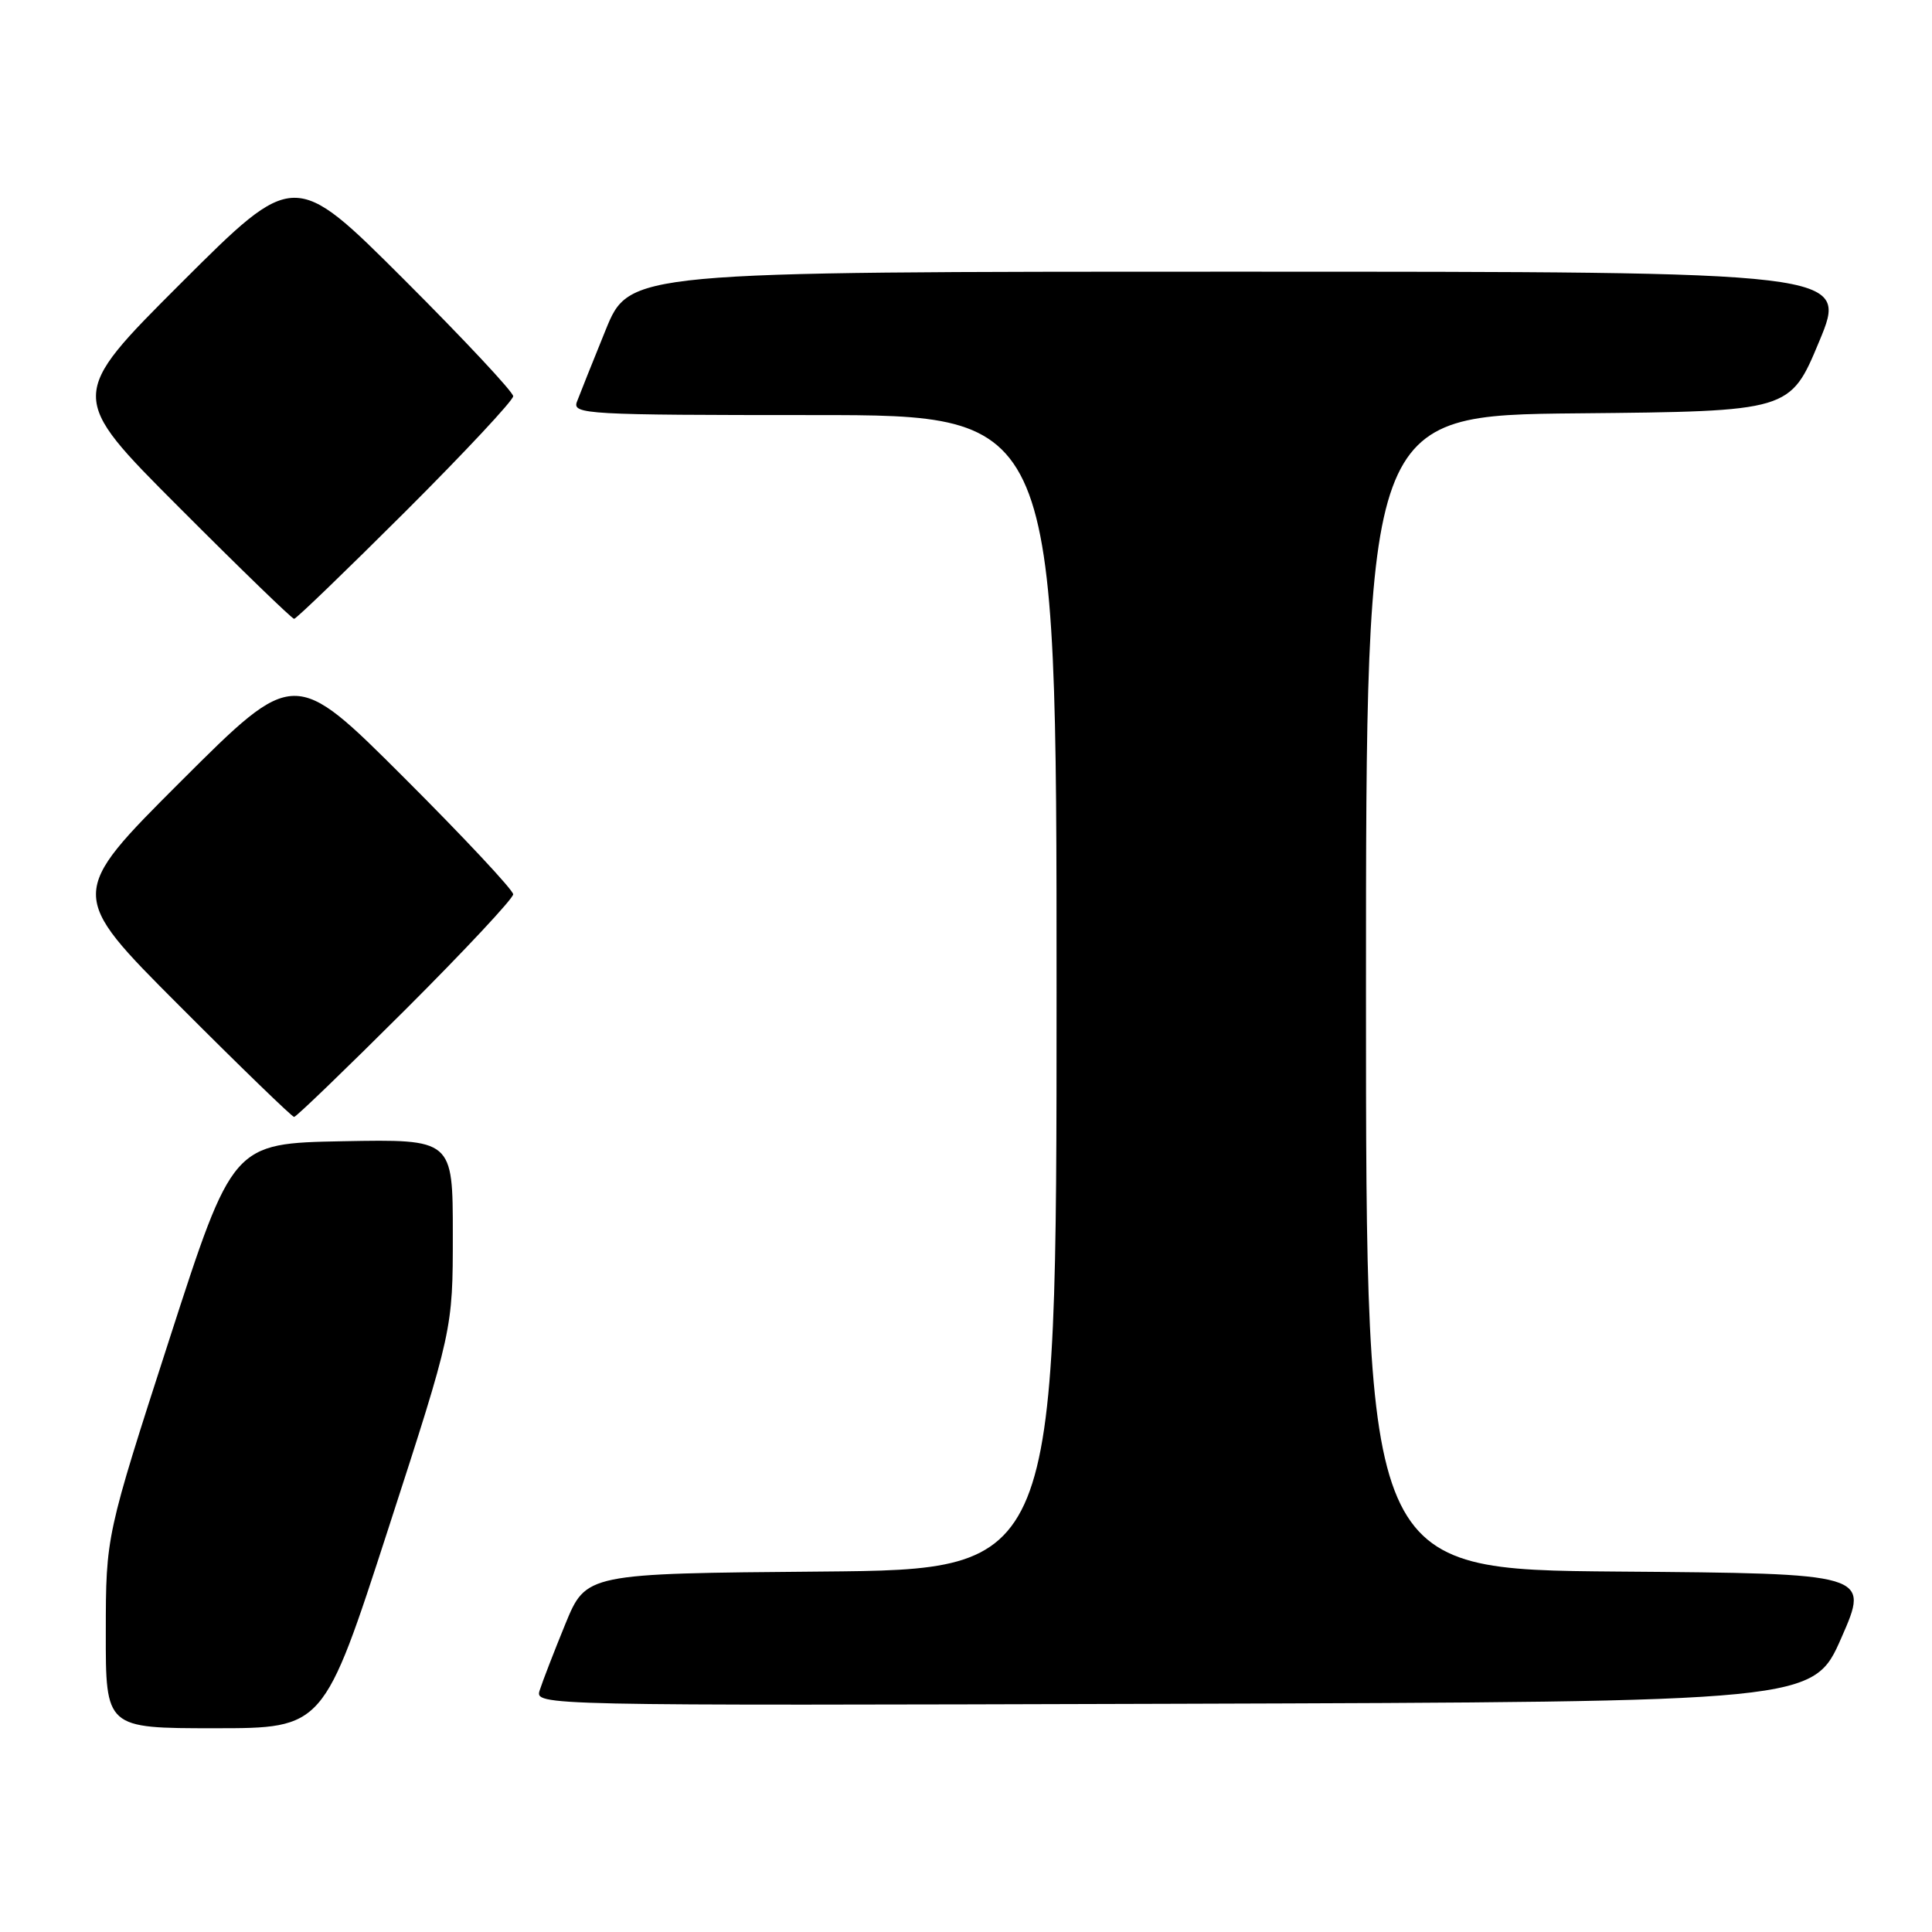 <?xml version="1.0" encoding="UTF-8" standalone="no"?>
<!DOCTYPE svg PUBLIC "-//W3C//DTD SVG 1.1//EN" "http://www.w3.org/Graphics/SVG/1.1/DTD/svg11.dtd" >
<svg xmlns="http://www.w3.org/2000/svg" xmlns:xlink="http://www.w3.org/1999/xlink" version="1.1" viewBox="0 0 256 256">
 <g >
 <path fill="currentColor"
d=" M 51.44 202.60 C 60.00 176.20 60.00 176.20 60.00 163.57 C 60.00 150.95 60.00 150.95 45.42 151.22 C 30.83 151.50 30.83 151.50 22.43 177.50 C 14.03 203.50 14.03 203.50 14.02 216.25 C 14.00 229.00 14.00 229.00 28.44 229.00 C 42.88 229.00 42.88 229.00 51.44 202.60 Z  M 244.00 217.00 C 247.73 208.50 247.73 208.50 214.37 208.24 C 181.00 207.97 181.00 207.97 181.00 131.50 C 181.00 55.03 181.00 55.03 209.10 54.77 C 237.20 54.50 237.20 54.50 241.05 45.25 C 244.90 36.00 244.90 36.00 164.15 36.00 C 83.39 36.00 83.39 36.00 80.24 43.75 C 78.51 48.01 76.80 52.29 76.44 53.25 C 75.83 54.89 77.73 55.00 107.89 55.00 C 140.00 55.00 140.00 55.00 140.00 131.49 C 140.00 207.97 140.00 207.97 108.83 208.24 C 77.66 208.50 77.66 208.50 74.91 215.19 C 73.40 218.88 71.88 222.82 71.52 223.95 C 70.86 226.01 70.86 226.01 155.57 225.76 C 240.27 225.50 240.27 225.50 244.00 217.00 Z  M 53.74 133.76 C 61.58 125.93 68.00 119.06 68.00 118.50 C 68.00 117.94 61.47 110.96 53.50 103.00 C 39.00 88.53 39.00 88.53 24.00 103.50 C 9.00 118.48 9.00 118.48 23.74 133.24 C 31.84 141.36 38.70 148.00 38.97 148.00 C 39.25 148.00 45.89 141.59 53.74 133.76 Z  M 53.74 67.76 C 61.58 59.93 68.00 53.06 68.00 52.50 C 68.00 51.94 61.47 44.96 53.50 37.00 C 39.00 22.53 39.00 22.53 24.00 37.50 C 9.00 52.48 9.00 52.48 23.74 67.24 C 31.84 75.36 38.70 82.00 38.97 82.00 C 39.25 82.00 45.89 75.59 53.74 67.76 Z "/>
</g>
</svg>